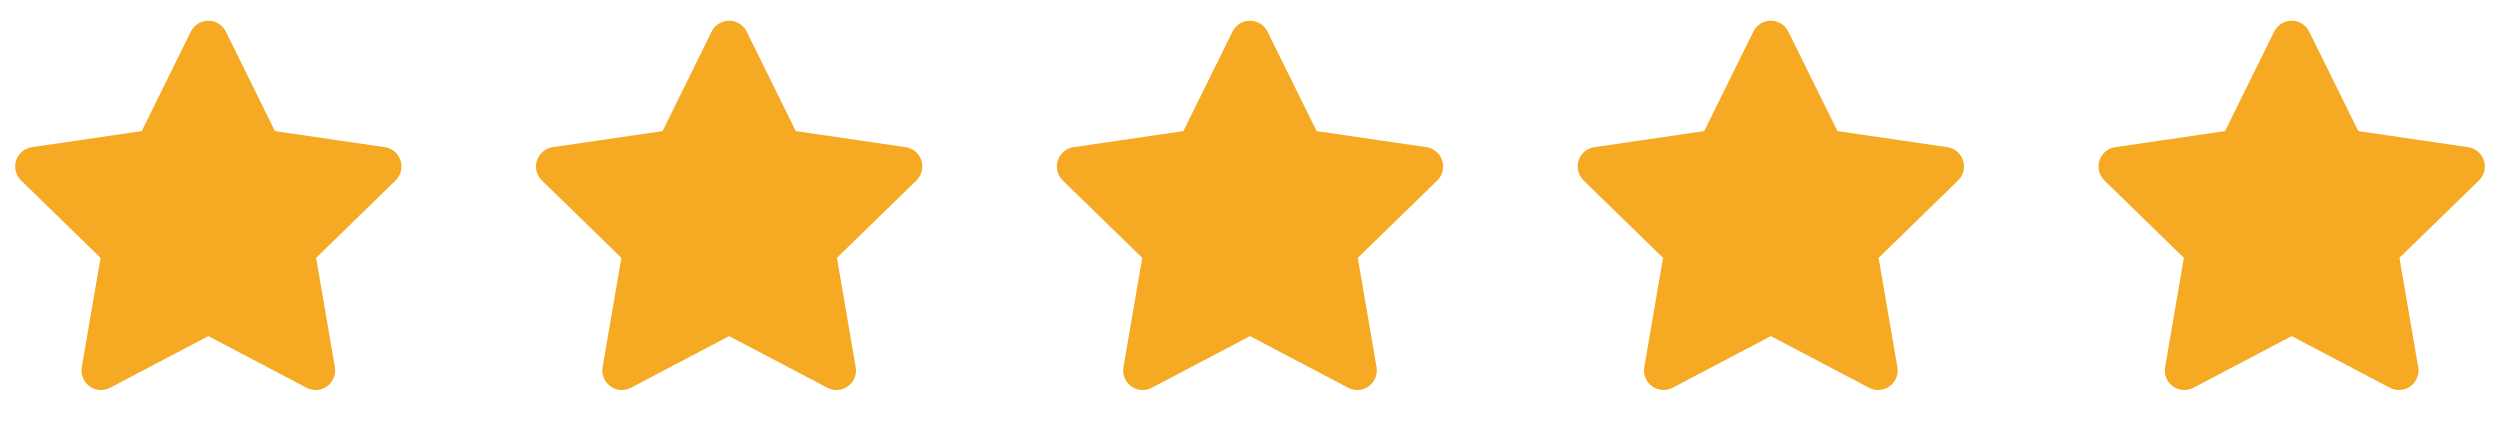 <svg width="96" height="17" viewBox="0 0 96 17" fill="none" xmlns="http://www.w3.org/2000/svg">
<g clip-path="url(#clip0_6_3688)">
<path d="M8 1.546L10.06 5.719L14.667 6.393L11.333 9.639L12.12 14.226L8 12.059L3.88 14.226L4.667 9.639L1.333 6.393L5.94 5.719L8 1.546Z" fill="#F6AA24" stroke="#F6AA24" stroke-width="1.5" stroke-linecap="round" stroke-linejoin="round"/>
</g>
<g clip-path="url(#clip1_6_3688)">
<path d="M28 1.546L30.06 5.719L34.667 6.393L31.333 9.639L32.12 14.226L28 12.059L23.88 14.226L24.667 9.639L21.333 6.393L25.94 5.719L28 1.546Z" fill="#F6AA24" stroke="#F6AA24" stroke-width="1.5" stroke-linecap="round" stroke-linejoin="round"/>
</g>
<g clip-path="url(#clip2_6_3688)">
<path d="M48 1.546L50.06 5.719L54.667 6.393L51.333 9.639L52.12 14.226L48 12.059L43.88 14.226L44.667 9.639L41.333 6.393L45.94 5.719L48 1.546Z" fill="#F6AA24" stroke="#F6AA24" stroke-width="1.5" stroke-linecap="round" stroke-linejoin="round"/>
</g>
<g clip-path="url(#clip3_6_3688)">
<path d="M68 1.546L70.06 5.719L74.667 6.393L71.333 9.639L72.12 14.226L68 12.059L63.88 14.226L64.667 9.639L61.333 6.393L65.94 5.719L68 1.546Z" fill="#F6AA24" stroke="#F6AA24" stroke-width="1.5" stroke-linecap="round" stroke-linejoin="round"/>
</g>
<g clip-path="url(#clip4_6_3688)">
<path d="M88 1.546L90.06 5.719L94.667 6.393L91.333 9.639L92.12 14.226L88 12.059L83.88 14.226L84.667 9.639L81.333 6.393L85.94 5.719L88 1.546Z" fill="#F6AA24" stroke="#F6AA24" stroke-width="1.5" stroke-linecap="round" stroke-linejoin="round"/>
</g>
<defs>
<clipPath id="clip0_6_3688">
<rect width="16" height="16" fill="white" transform="translate(0 0.213)"/>
</clipPath>
<clipPath id="clip1_6_3688">
<rect width="16" height="16" fill="white" transform="translate(20 0.213)"/>
</clipPath>
<clipPath id="clip2_6_3688">
<rect width="16" height="16" fill="white" transform="translate(40 0.213)"/>
</clipPath>
<clipPath id="clip3_6_3688">
<rect width="16" height="16" fill="white" transform="translate(60 0.213)"/>
</clipPath>
<clipPath id="clip4_6_3688">
<rect width="16" height="16" fill="white" transform="translate(80 0.213)"/>
</clipPath>
</defs>
</svg>
